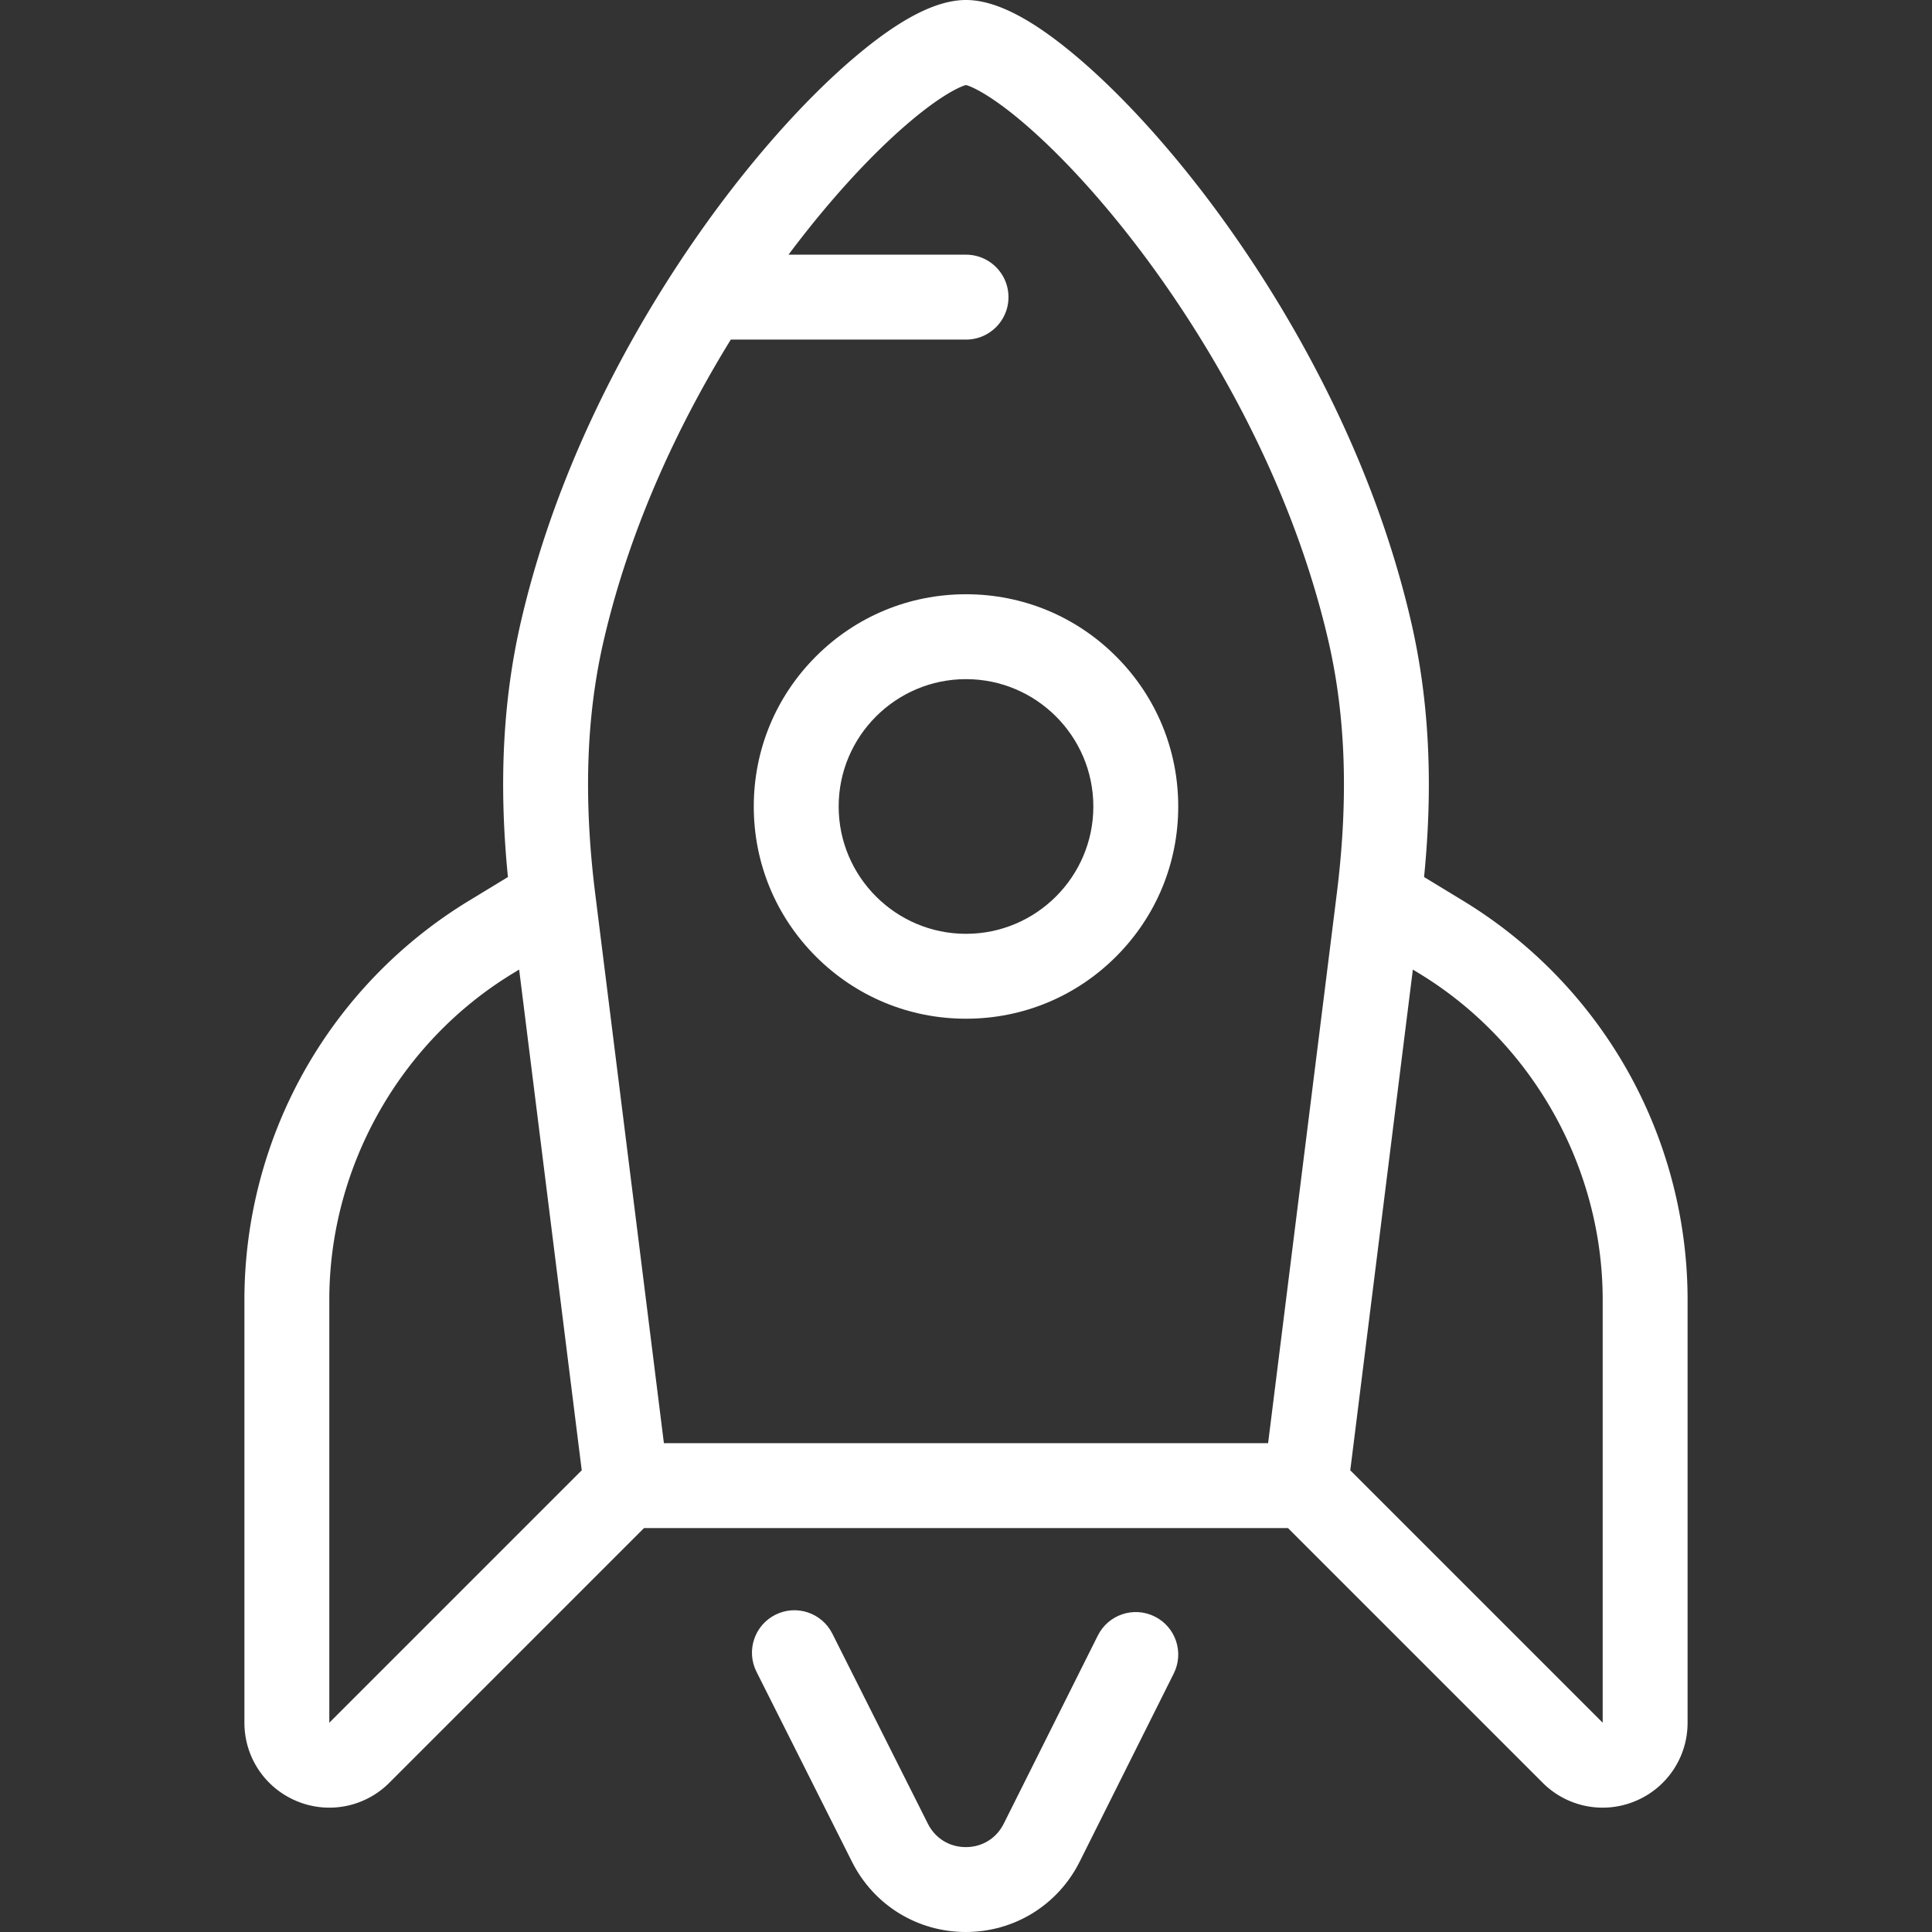 <svg xmlns="http://www.w3.org/2000/svg" version="1.1" xmlns:xlink="http://www.w3.org/1999/xlink"
    width="512" height="512" x="0" y="0" viewBox="0 0 512 512"
    style="enable-background:new 0 0 512 512" xml:space="preserve" class=""><rect x="0" y="0" width="512" height="512" fill="#333333" stroke="none"/><g><path d="M431.349 283.823a123.997 123.997 0 0 0-43.561-45.079l-10.394-6.321c2.473-24.864 1.325-47.127-3.485-67.852-12.211-52.617-40.227-94.307-55.839-114.475-10.887-14.064-22.242-26.223-32.838-35.164C273.327 4.884 263.765 0 256.001 0s-17.326 4.884-29.232 14.931c-10.595 8.941-21.95 21.101-32.838 35.164-15.613 20.168-43.628 61.858-55.839 114.475-4.81 20.725-5.958 42.988-3.485 67.852l-10.395 6.322a123.99 123.99 0 0 0-43.561 45.079 123.984 123.984 0 0 0-15.878 60.643l.001 112.073c0 9.132 5.452 17.29 13.888 20.785a22.439 22.439 0 0 0 24.517-4.877l67.491-67.491h170.66l67.491 67.491a22.435 22.435 0 0 0 24.517 4.876 22.43 22.43 0 0 0 13.888-20.784l.002-112.073c0-21.197-5.491-42.167-15.879-60.643zM160.008 169.656c7.375-31.778 21.148-59.362 33.665-79.663h62.334c6.212 0 11.249-5.036 11.249-11.249s-5.036-11.249-11.249-11.249h-47.048a321.3 321.3 0 0 1 1.365-1.809c9.703-12.744 19.807-23.835 29.22-32.072 9.225-8.073 14.738-10.647 16.456-11.076 1.718.429 7.231 3.003 16.456 11.076 9.413 8.238 19.518 19.328 29.22 32.072 14.069 18.479 39.313 56.557 50.317 103.969 4.665 20.101 5.405 42.099 2.261 67.251L336.06 382.457H175.94l-18.194-145.551c-3.143-25.15-2.404-47.148 2.262-67.25zM87.271 456.538l-.001-112.073c0-35.11 18.634-68.255 48.632-86.499l1.677-1.02 16.587 132.697zm337.457 0-66.893-66.893 16.587-132.698 1.675 1.019c29.998 18.244 48.633 51.389 48.632 86.499z" fill="#ffffff" opacity="1"  class=""></path><path
    d="M256.001 269.97c15.023 0 29.147-5.85 39.77-16.473s16.474-24.747 16.474-39.771c0-15.023-5.851-29.147-16.474-39.771s-24.747-16.473-39.77-16.473-29.147 5.85-39.771 16.473-16.473 24.747-16.473 39.771c0 15.023 5.85 29.147 16.473 39.771 10.623 10.623 24.747 16.473 39.771 16.473zm0-89.99c18.608 0 33.746 15.139 33.746 33.746s-15.139 33.746-33.746 33.746c-18.608 0-33.746-15.139-33.746-33.746s15.138-33.746 33.746-33.746zM306.028 428.401c-5.556-2.778-12.313-.526-15.092 5.031l-24.927 49.853c-1.945 3.889-5.701 6.214-10.049 6.218h-.013c-4.342 0-8.099-2.316-10.049-6.197l-25.321-50.374c-2.79-5.551-9.552-7.789-15.102-4.999-5.551 2.79-7.789 9.552-4.999 15.102l25.321 50.374c5.765 11.47 17.315 18.59 30.15 18.59h.037c12.849-.014 24.401-7.162 30.148-18.654l24.927-49.853c2.777-5.556.525-12.313-5.031-15.091z"
    fill="#ffffff" opacity="1" class=""></path></g></svg>